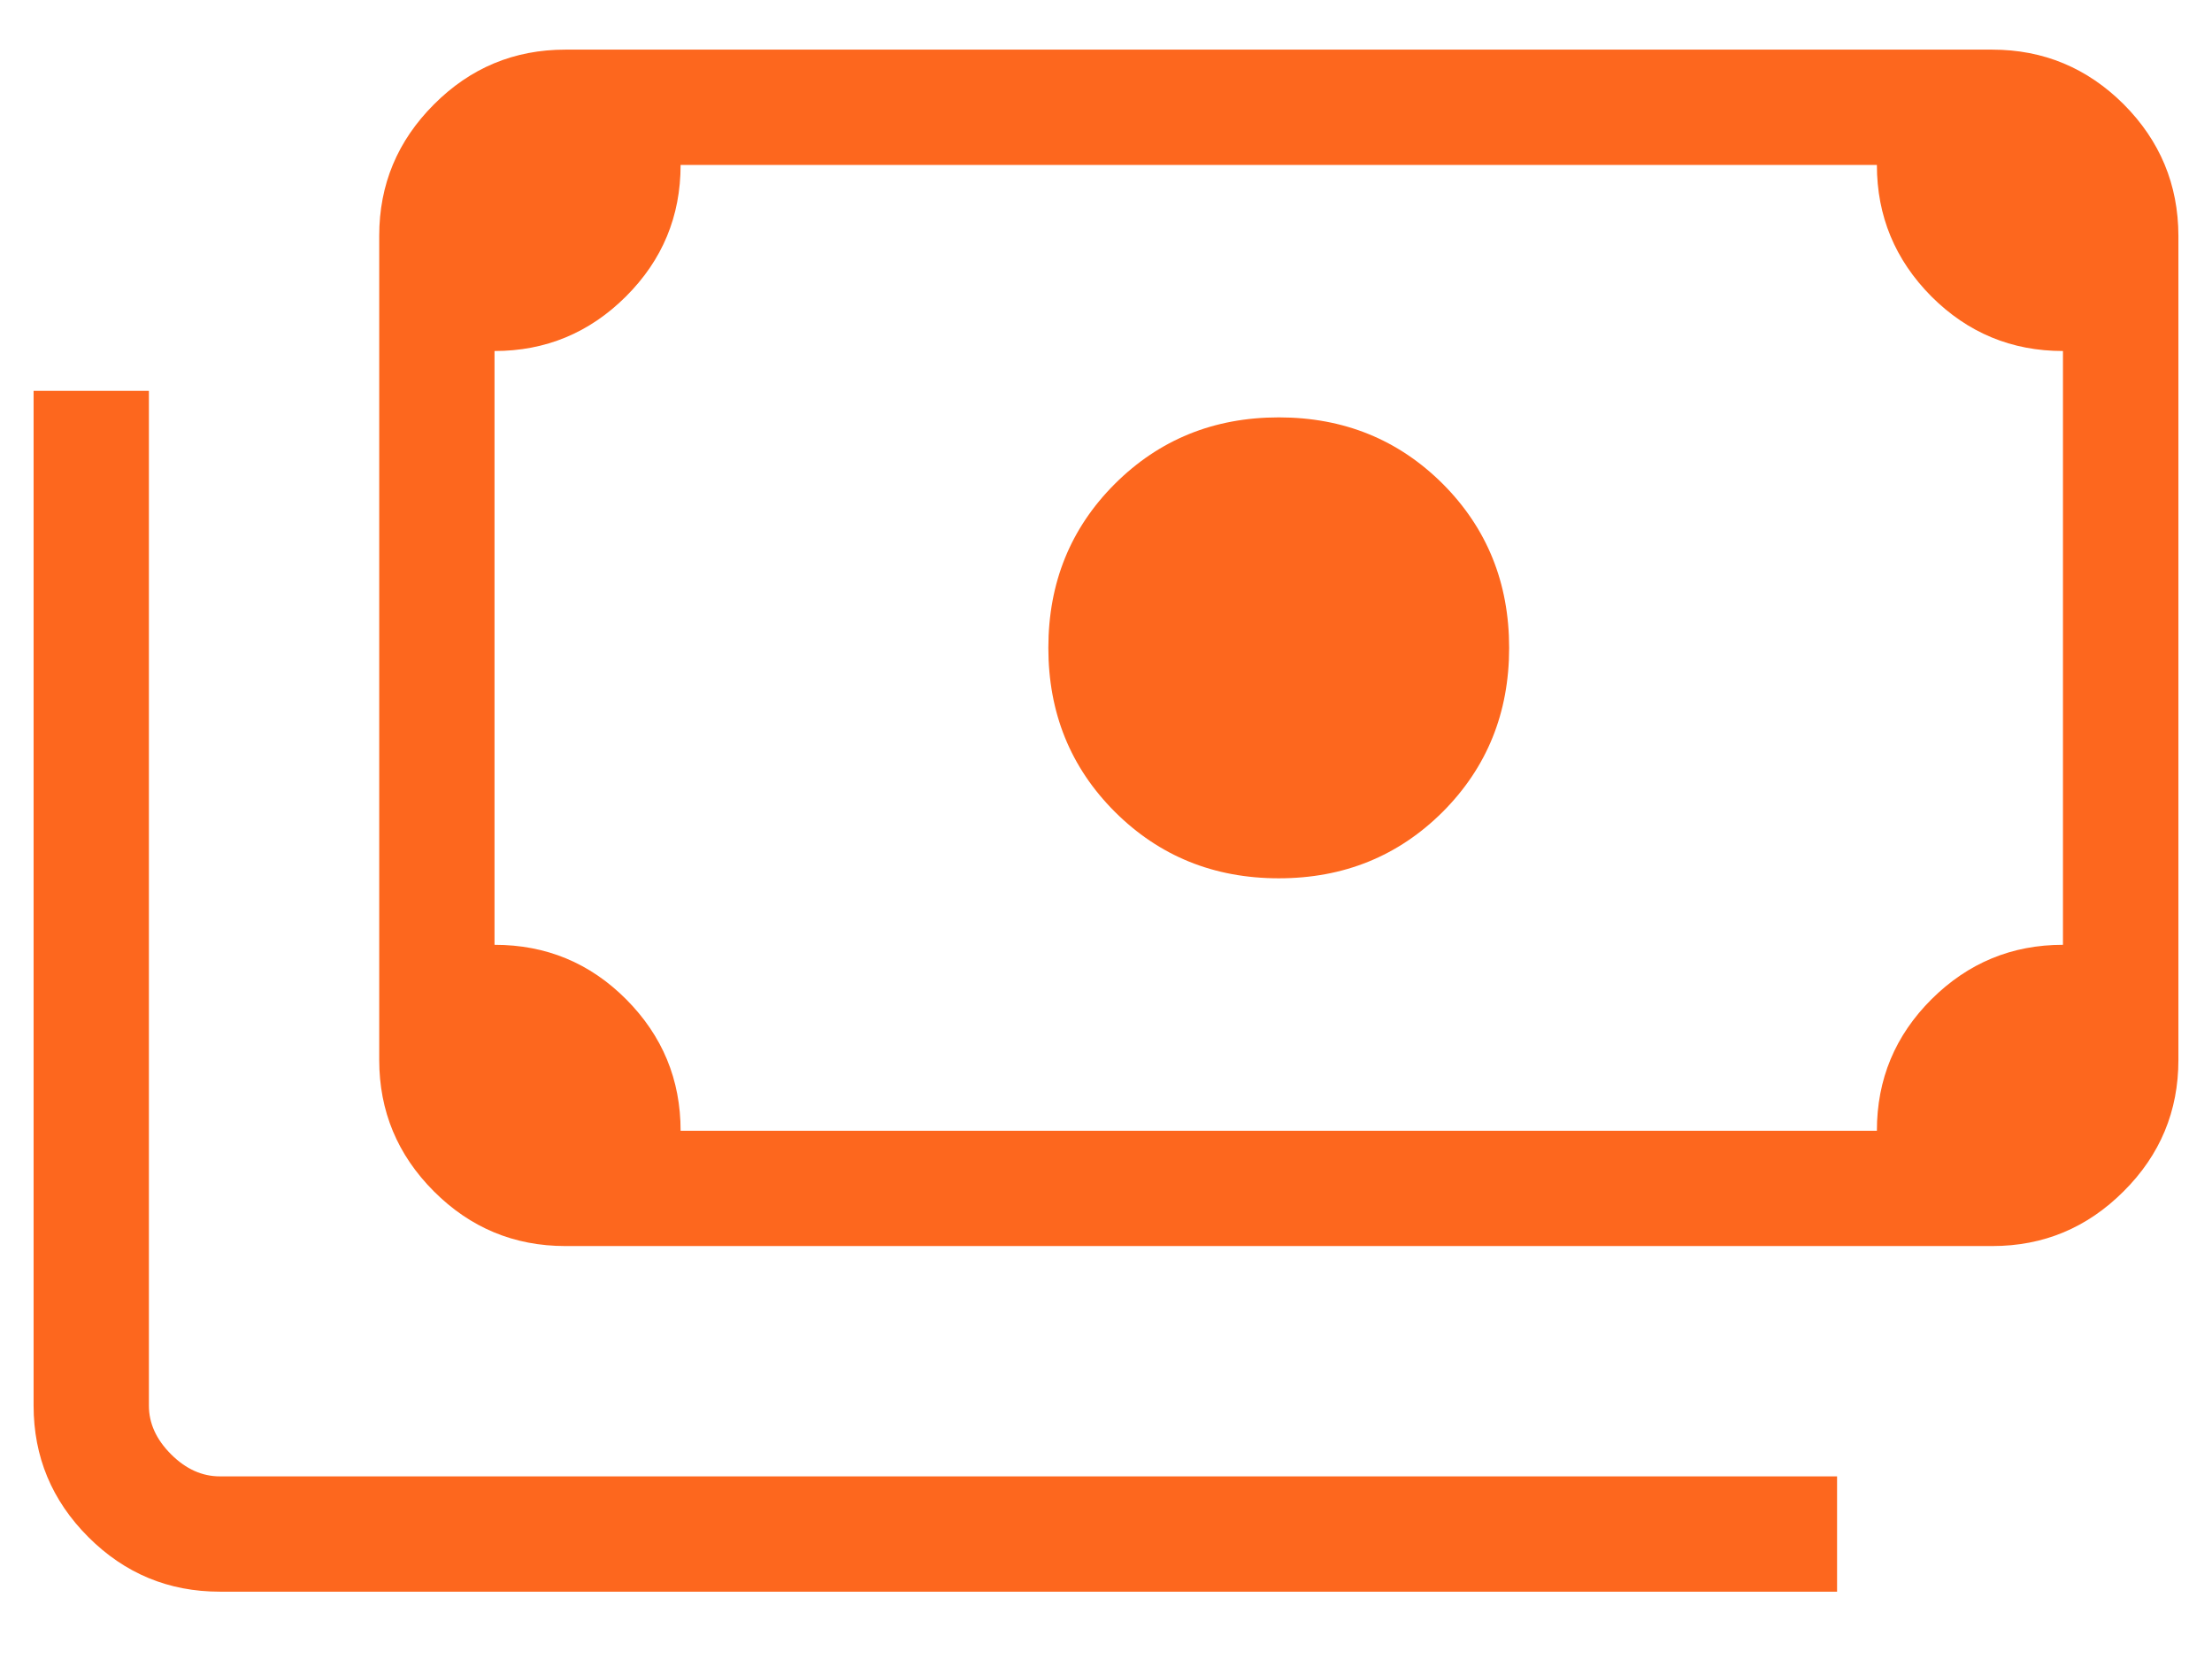 <svg width="16" height="12" viewBox="0 0 16 12" fill="none" xmlns="http://www.w3.org/2000/svg">
<path d="M9.25 6.353C8.78 6.353 8.385 6.192 8.064 5.872C7.743 5.551 7.583 5.156 7.583 4.686C7.583 4.216 7.743 3.821 8.064 3.5C8.385 3.18 8.78 3.019 9.25 3.019C9.72 3.019 10.115 3.18 10.436 3.5C10.756 3.821 10.916 4.216 10.916 4.686C10.916 5.156 10.756 5.551 10.436 5.872C10.115 6.192 9.72 6.353 9.25 6.353ZM4.09 9.013C3.719 9.013 3.402 8.881 3.139 8.618C2.875 8.354 2.743 8.037 2.743 7.667V1.705C2.743 1.335 2.875 1.019 3.139 0.755C3.402 0.491 3.719 0.359 4.089 0.359H14.41C14.78 0.359 15.097 0.491 15.361 0.754C15.624 1.018 15.756 1.335 15.757 1.705V7.667C15.757 8.037 15.625 8.354 15.361 8.617C15.097 8.881 14.781 9.013 14.411 9.013H4.09ZM4.923 8.179H13.576C13.576 7.807 13.708 7.49 13.972 7.227C14.236 6.965 14.552 6.834 14.922 6.834V2.539C14.55 2.539 14.233 2.407 13.97 2.144C13.708 1.88 13.576 1.563 13.576 1.193H4.923C4.923 1.565 4.791 1.882 4.527 2.145C4.264 2.407 3.947 2.539 3.577 2.539V6.834C3.95 6.834 4.267 6.965 4.53 7.229C4.792 7.493 4.923 7.809 4.923 8.179ZM13.288 11.513H1.59C1.219 11.513 0.902 11.381 0.639 11.118C0.375 10.854 0.243 10.537 0.243 10.167V2.827H1.077V10.167C1.077 10.295 1.13 10.412 1.237 10.519C1.344 10.626 1.462 10.679 1.59 10.679H13.288V11.513ZM4.09 8.179H3.576V1.193H4.09C3.951 1.193 3.831 1.243 3.729 1.344C3.627 1.446 3.576 1.566 3.576 1.705V7.667C3.576 7.806 3.627 7.926 3.729 8.028C3.831 8.129 3.951 8.179 4.09 8.179Z" fill="#FD671E"/>
</svg>
